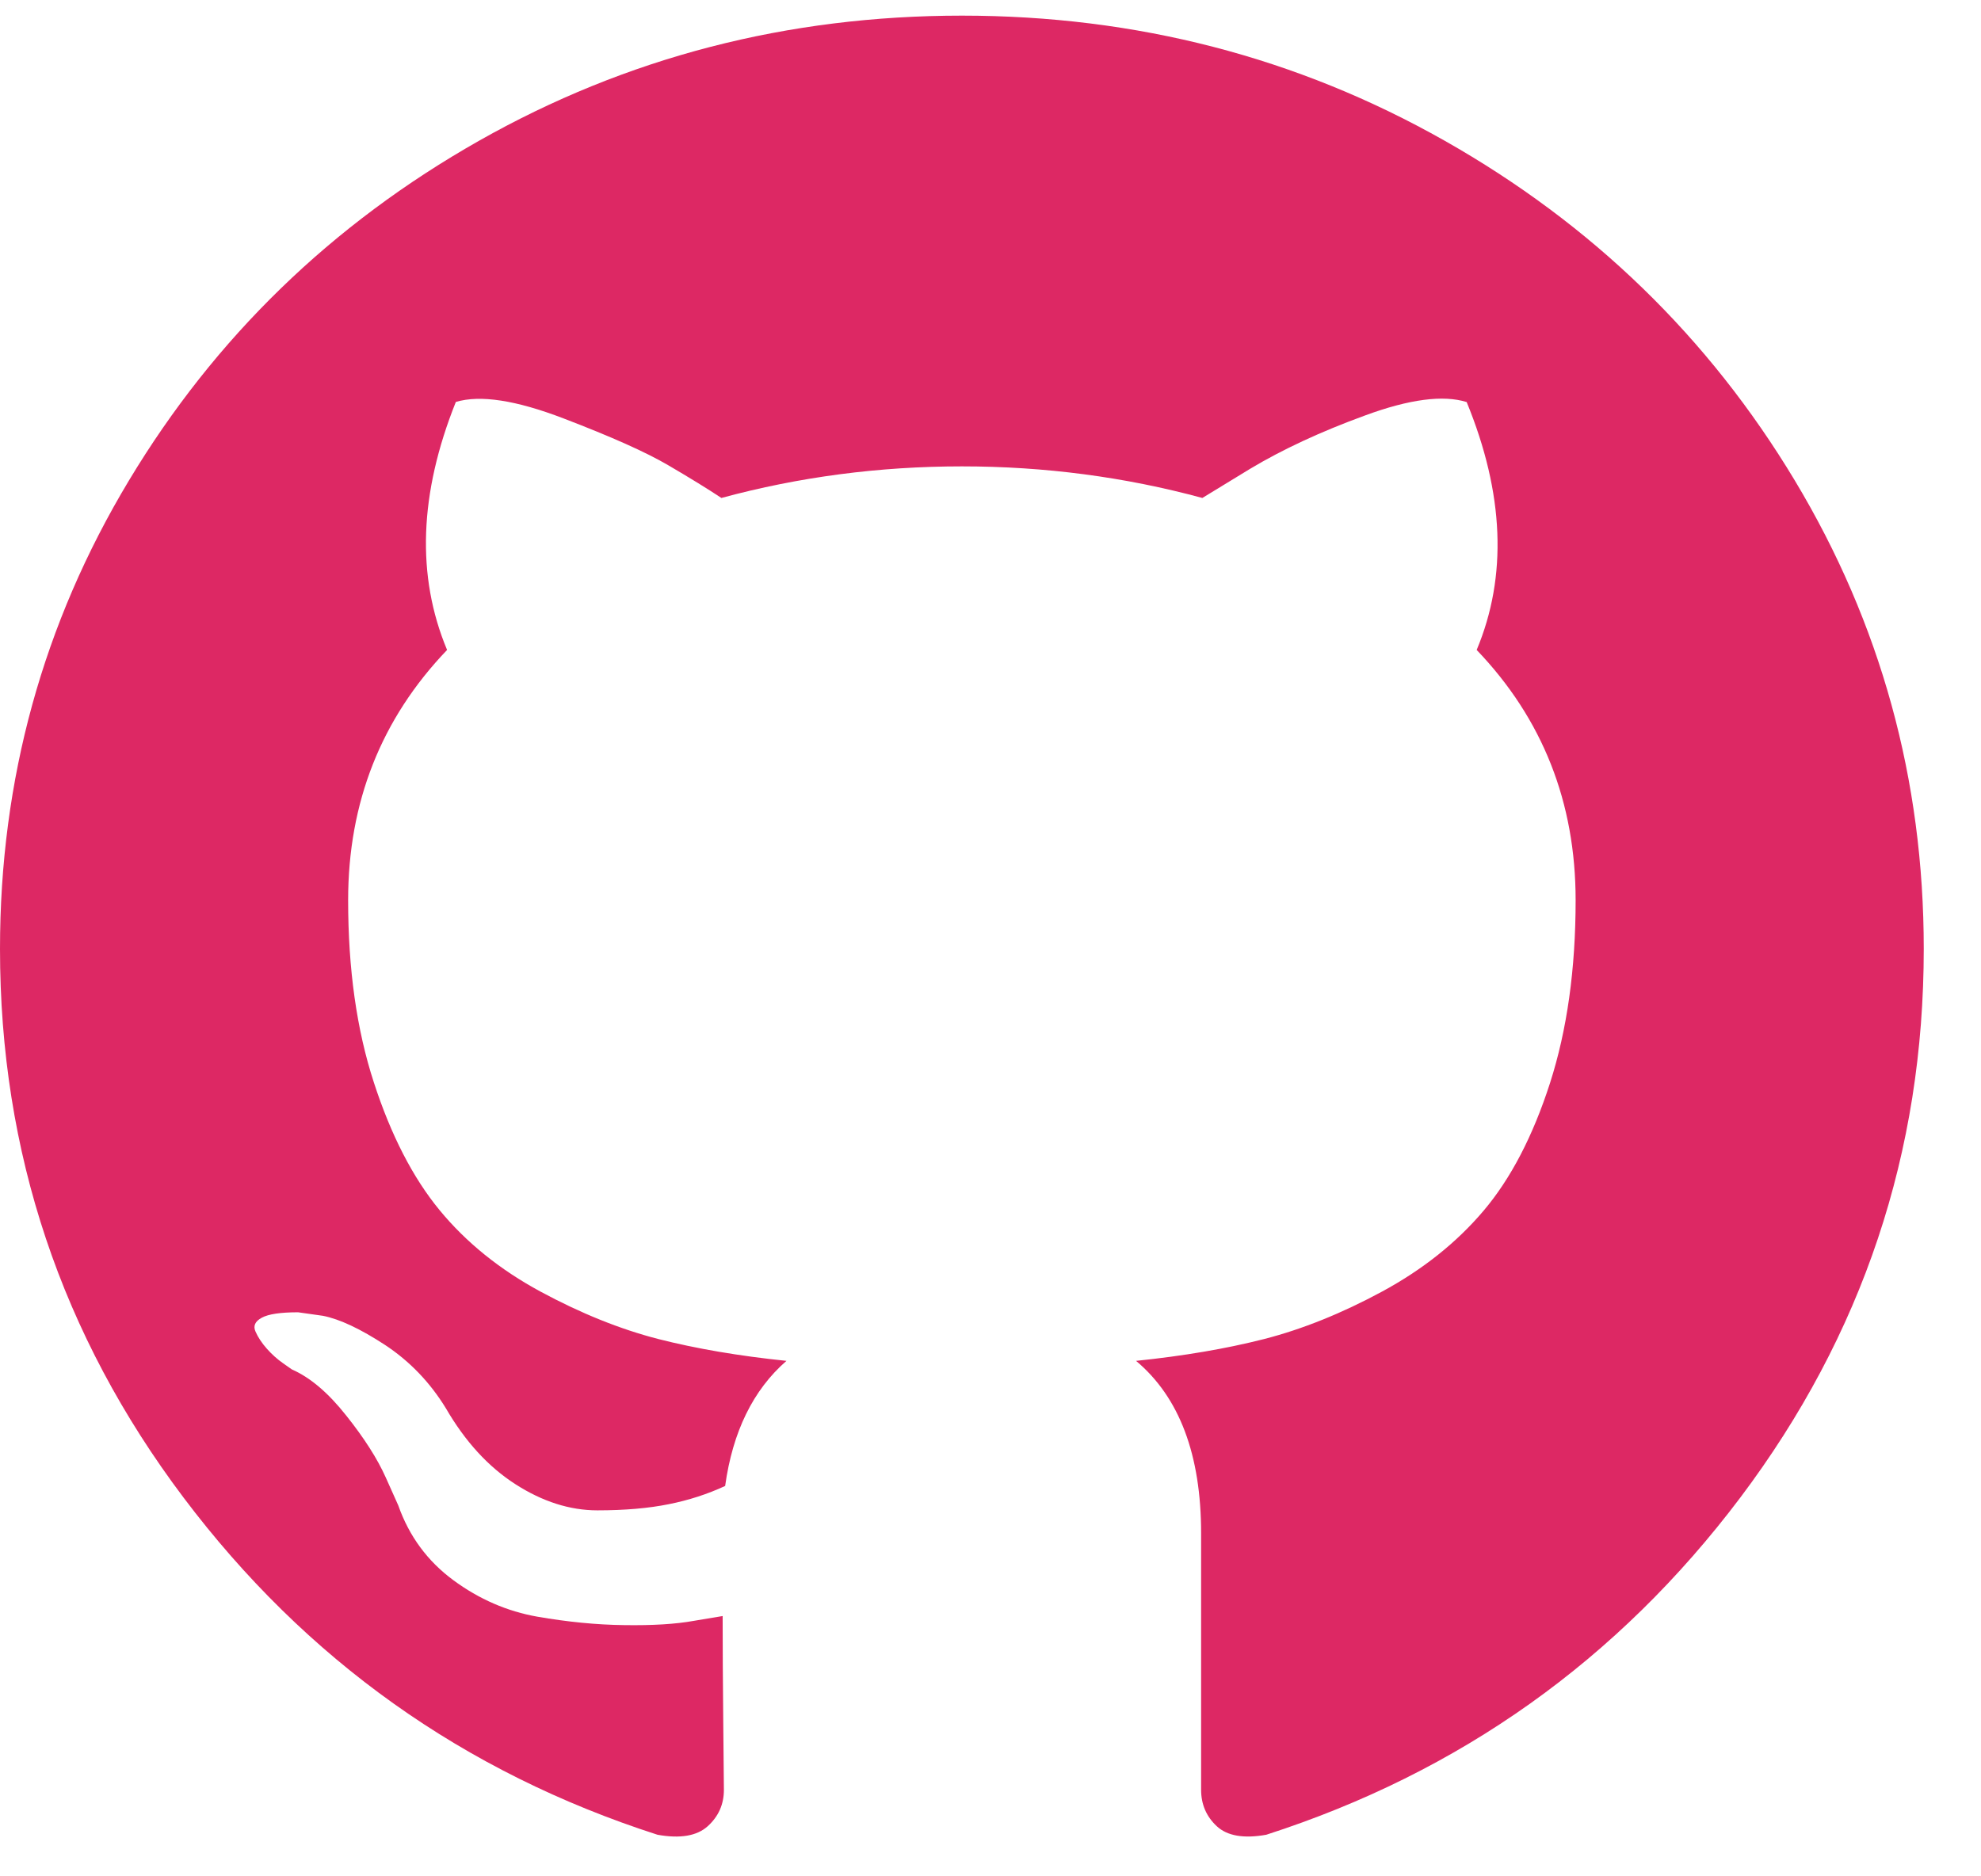 <svg width="19" height="18" viewBox="0 0 19 18" fill="none" xmlns="http://www.w3.org/2000/svg">
<path d="M17.214 4.609C16.389 3.237 15.27 2.151 13.856 1.35C12.443 0.55 10.899 0.15 9.226 0.15C7.552 0.15 6.008 0.55 4.595 1.35C3.181 2.151 2.062 3.237 1.237 4.609C0.412 5.981 0 7.478 0 9.103C0 11.053 0.587 12.808 1.76 14.366C2.933 15.924 4.449 17.003 6.306 17.601C6.523 17.64 6.683 17.613 6.787 17.52C6.891 17.426 6.943 17.31 6.943 17.17C6.943 17.147 6.941 16.937 6.937 16.54C6.933 16.144 6.931 15.798 6.931 15.503L6.655 15.549C6.478 15.581 6.256 15.594 5.988 15.59C5.72 15.587 5.441 15.559 5.153 15.509C4.865 15.458 4.596 15.342 4.348 15.159C4.1 14.976 3.924 14.737 3.82 14.442L3.7 14.174C3.62 13.995 3.494 13.797 3.321 13.58C3.149 13.362 2.975 13.214 2.799 13.137L2.715 13.078C2.659 13.039 2.607 12.992 2.559 12.938C2.511 12.884 2.475 12.829 2.451 12.775C2.426 12.72 2.446 12.676 2.511 12.641C2.575 12.606 2.691 12.589 2.859 12.589L3.099 12.623C3.259 12.655 3.457 12.748 3.694 12.903C3.93 13.059 4.124 13.261 4.276 13.509C4.461 13.828 4.683 14.071 4.943 14.238C5.203 14.405 5.465 14.489 5.73 14.489C5.994 14.489 6.222 14.469 6.414 14.43C6.606 14.392 6.787 14.333 6.955 14.255C7.027 13.735 7.223 13.334 7.543 13.055C7.087 13.008 6.677 12.938 6.312 12.845C5.948 12.751 5.572 12.6 5.183 12.39C4.795 12.18 4.472 11.92 4.216 11.609C3.96 11.298 3.75 10.89 3.586 10.385C3.421 9.88 3.339 9.297 3.339 8.636C3.339 7.696 3.656 6.895 4.288 6.235C3.992 5.527 4.02 4.735 4.372 3.856C4.605 3.786 4.949 3.839 5.405 4.014C5.862 4.189 6.196 4.338 6.409 4.463C6.621 4.587 6.791 4.692 6.919 4.777C7.664 4.575 8.433 4.474 9.226 4.474C10.018 4.474 10.787 4.575 11.532 4.777L11.989 4.498C12.301 4.311 12.669 4.14 13.094 3.985C13.518 3.829 13.842 3.787 14.067 3.857C14.427 4.735 14.459 5.528 14.163 6.235C14.795 6.895 15.112 7.696 15.112 8.636C15.112 9.297 15.03 9.881 14.866 10.391C14.702 10.9 14.489 11.308 14.229 11.615C13.969 11.922 13.644 12.18 13.256 12.39C12.868 12.6 12.491 12.751 12.127 12.845C11.762 12.938 11.352 13.008 10.896 13.055C11.312 13.404 11.52 13.956 11.52 14.71V17.17C11.52 17.309 11.57 17.426 11.67 17.519C11.77 17.612 11.928 17.64 12.145 17.601C14.003 17.002 15.518 15.924 16.692 14.366C17.865 12.807 18.451 11.053 18.451 9.102C18.451 7.478 18.038 5.981 17.214 4.609Z" fill="#DD2864"/>
</svg>
